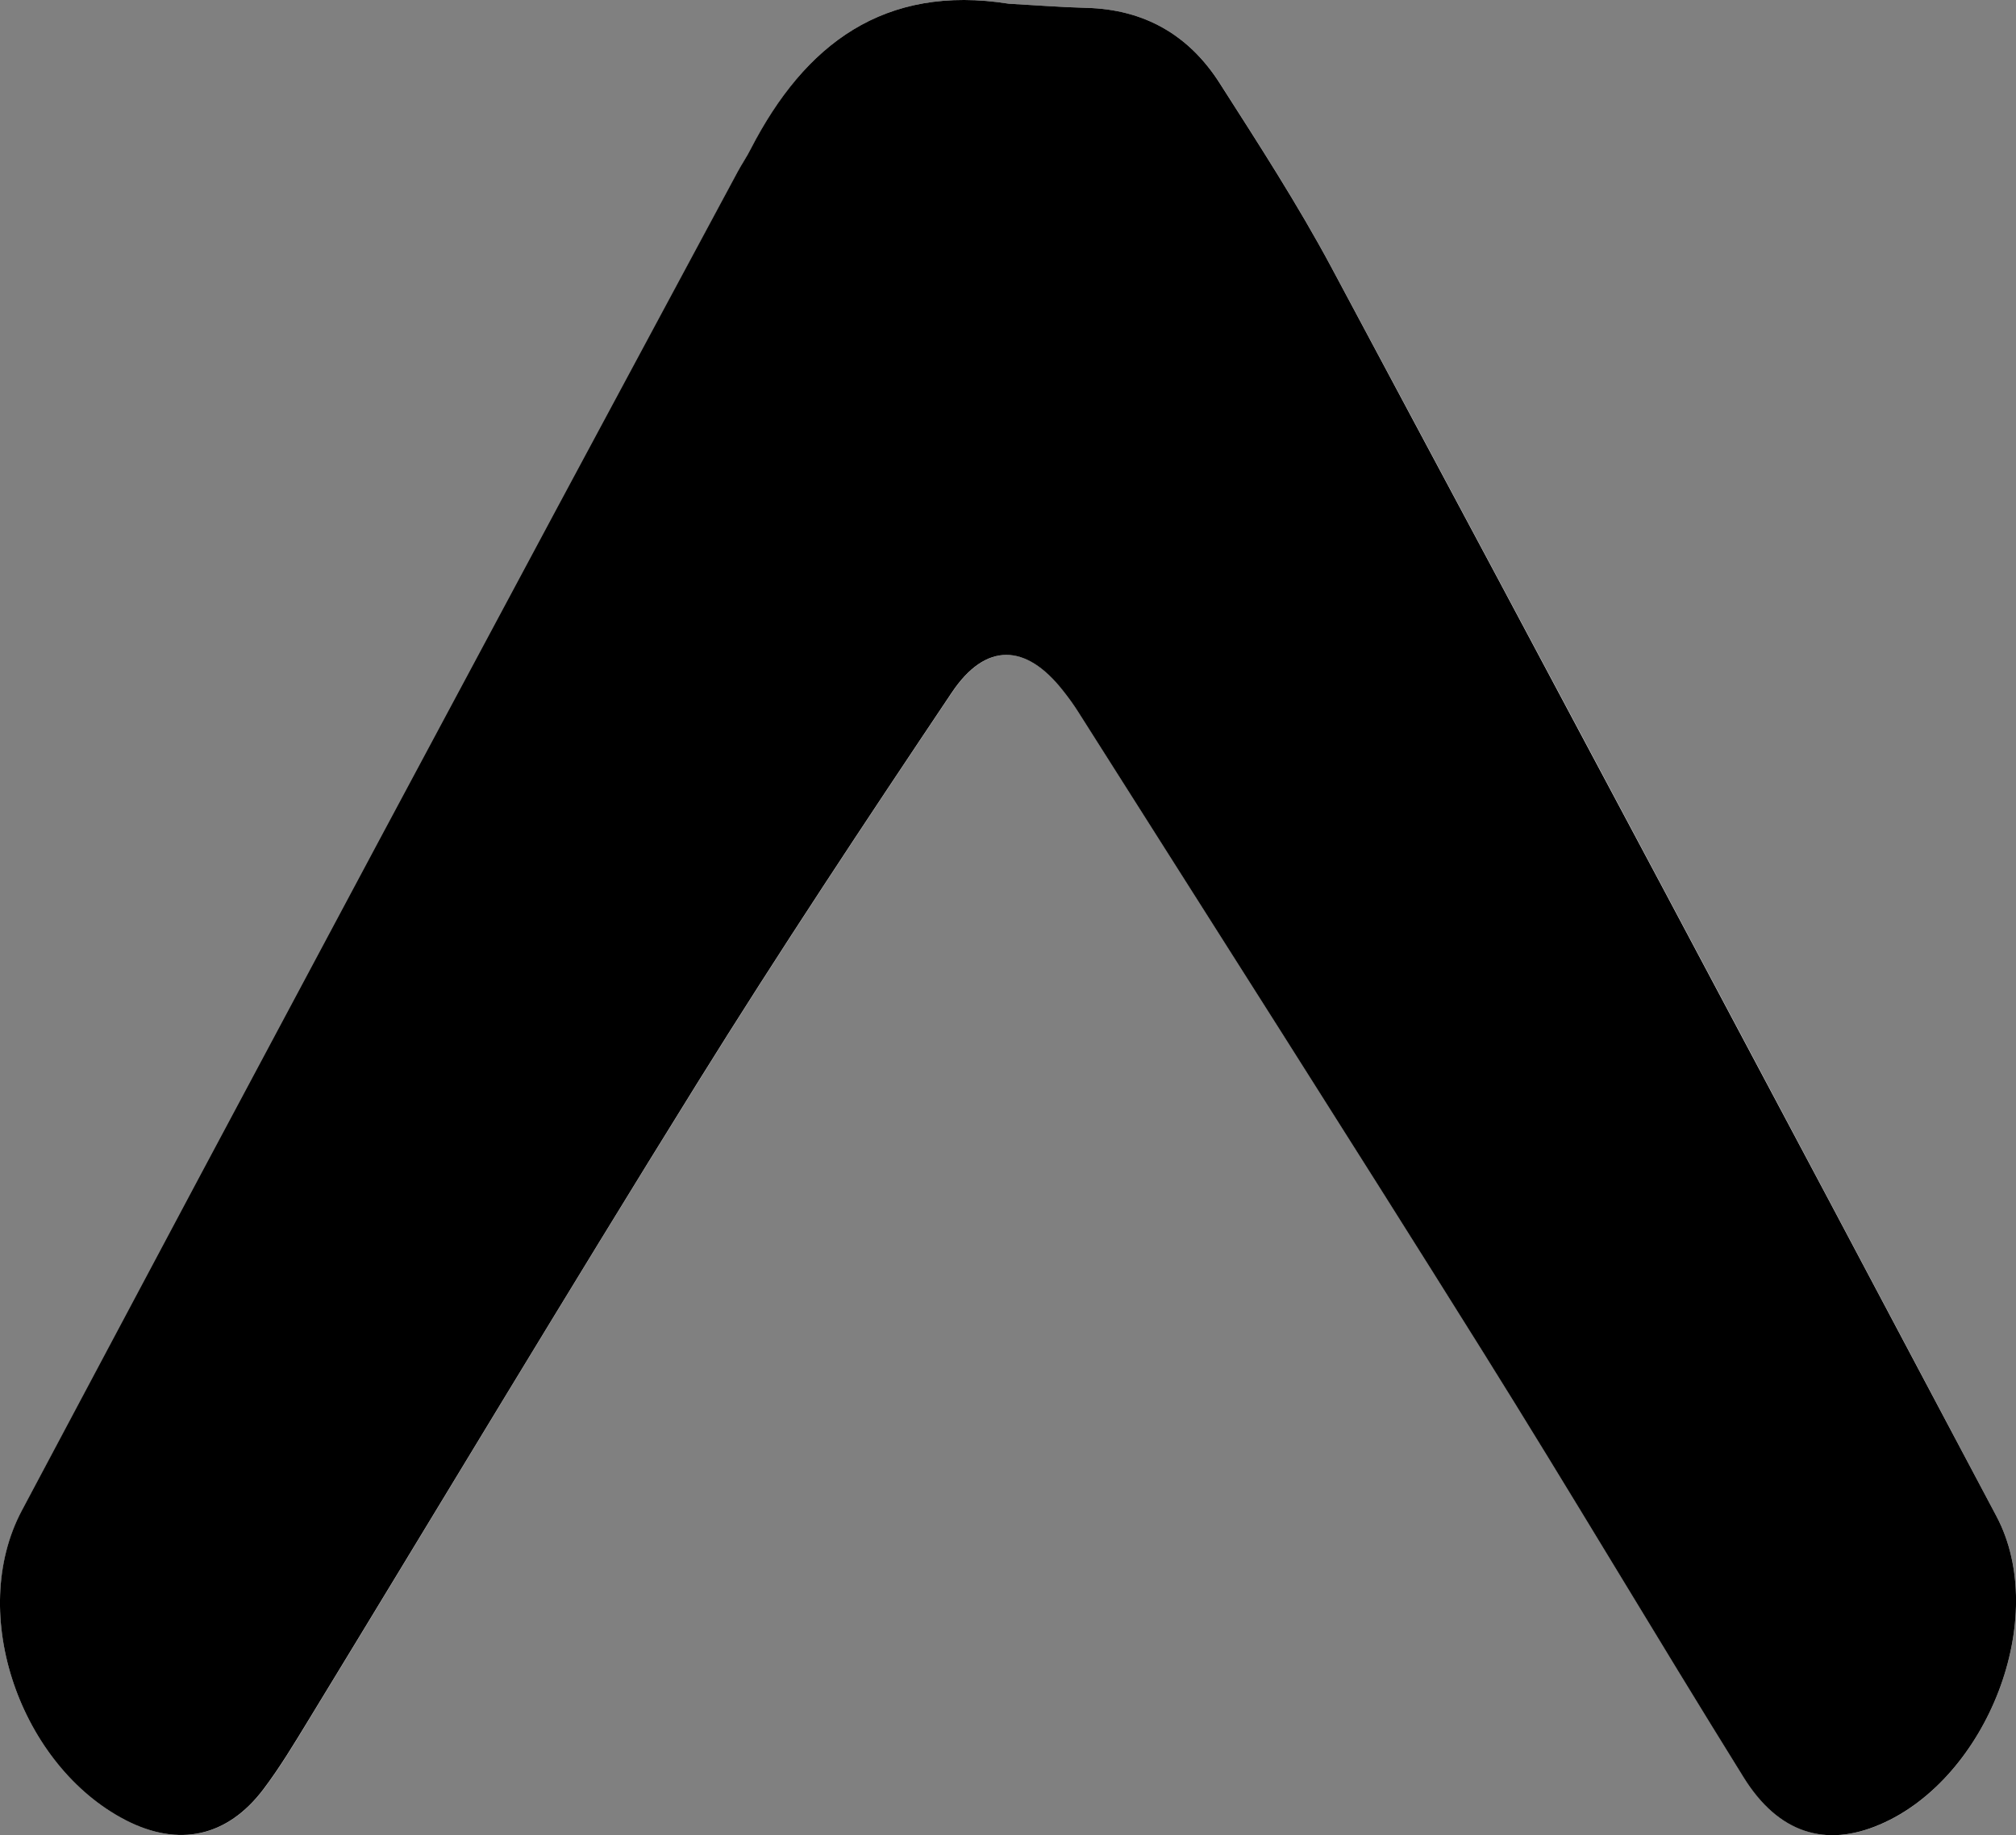 <svg xmlns="http://www.w3.org/2000/svg" viewBox="0 0 668.59 608.75"><rect x="0" y="0" width="668.59" height="608.75" fill="#808080" stroke="none"/><defs><style>.cls-1{fill:#fff;}</style></defs><g id="Layer_2" data-name="Layer 2"><g id="Layer_1-2" data-name="Layer 1"><path class="cls-1" d="M334.56,1.23C293.23-5.29,266.91,14.58,249,49.47c-1.3,2.54-2.92,4.92-4.28,7.45q-118.8,222-237.42,444.13C-11,535.37,6.89,585.87,41.82,603.8c17.5,9,33.61,5.56,45.61-10.31,5.45-7.22,10.14-15,14.86-22.77,43-70.49,85.39-141.31,129-211.42,27.2-43.76,55.71-86.72,84.4-129.54,11.29-16.85,24.66-16.38,37-.55,1.76,2.26,3.44,4.59,5,7,44.68,70.55,89.6,140.94,133.88,211.74,29.35,46.92,57.52,94.58,86.74,141.59,11.59,18.64,27.21,23.39,45.22,15.66C659,590,680,536.68,662.09,502.92Q552.41,295.5,441.58,88.7c-11.23-21-24.24-41.06-37.07-61.14-10.15-15.9-25-24.47-44.2-24.95C351.72,2.39,343.15,1.7,334.56,1.23Z"/><path d="M334.56,1.23c8.59.47,17.16,1.16,25.75,1.38,19.22.48,34.05,9.05,44.2,25,12.83,20.08,25.84,40.15,37.07,61.14Q552.29,295.57,662.09,502.92C680,536.68,659,590,623.47,605.2c-18,7.73-33.63,3-45.22-15.66-29.22-47-57.39-94.67-86.74-141.59-44.28-70.8-89.2-141.19-133.88-211.74-1.53-2.41-3.21-4.74-5-7-12.35-15.83-25.72-16.3-37,.55-28.69,42.82-57.2,85.78-84.4,129.54-43.57,70.11-86,140.93-129,211.42-4.72,7.74-9.41,15.55-14.86,22.77-12,15.87-28.11,19.29-45.61,10.31C6.89,585.87-11,535.37,7.25,501.05Q125.44,278.71,244.67,56.92c1.36-2.53,3-4.91,4.28-7.45C266.91,14.58,293.23-5.29,334.56,1.23Z"/></g></g></svg>